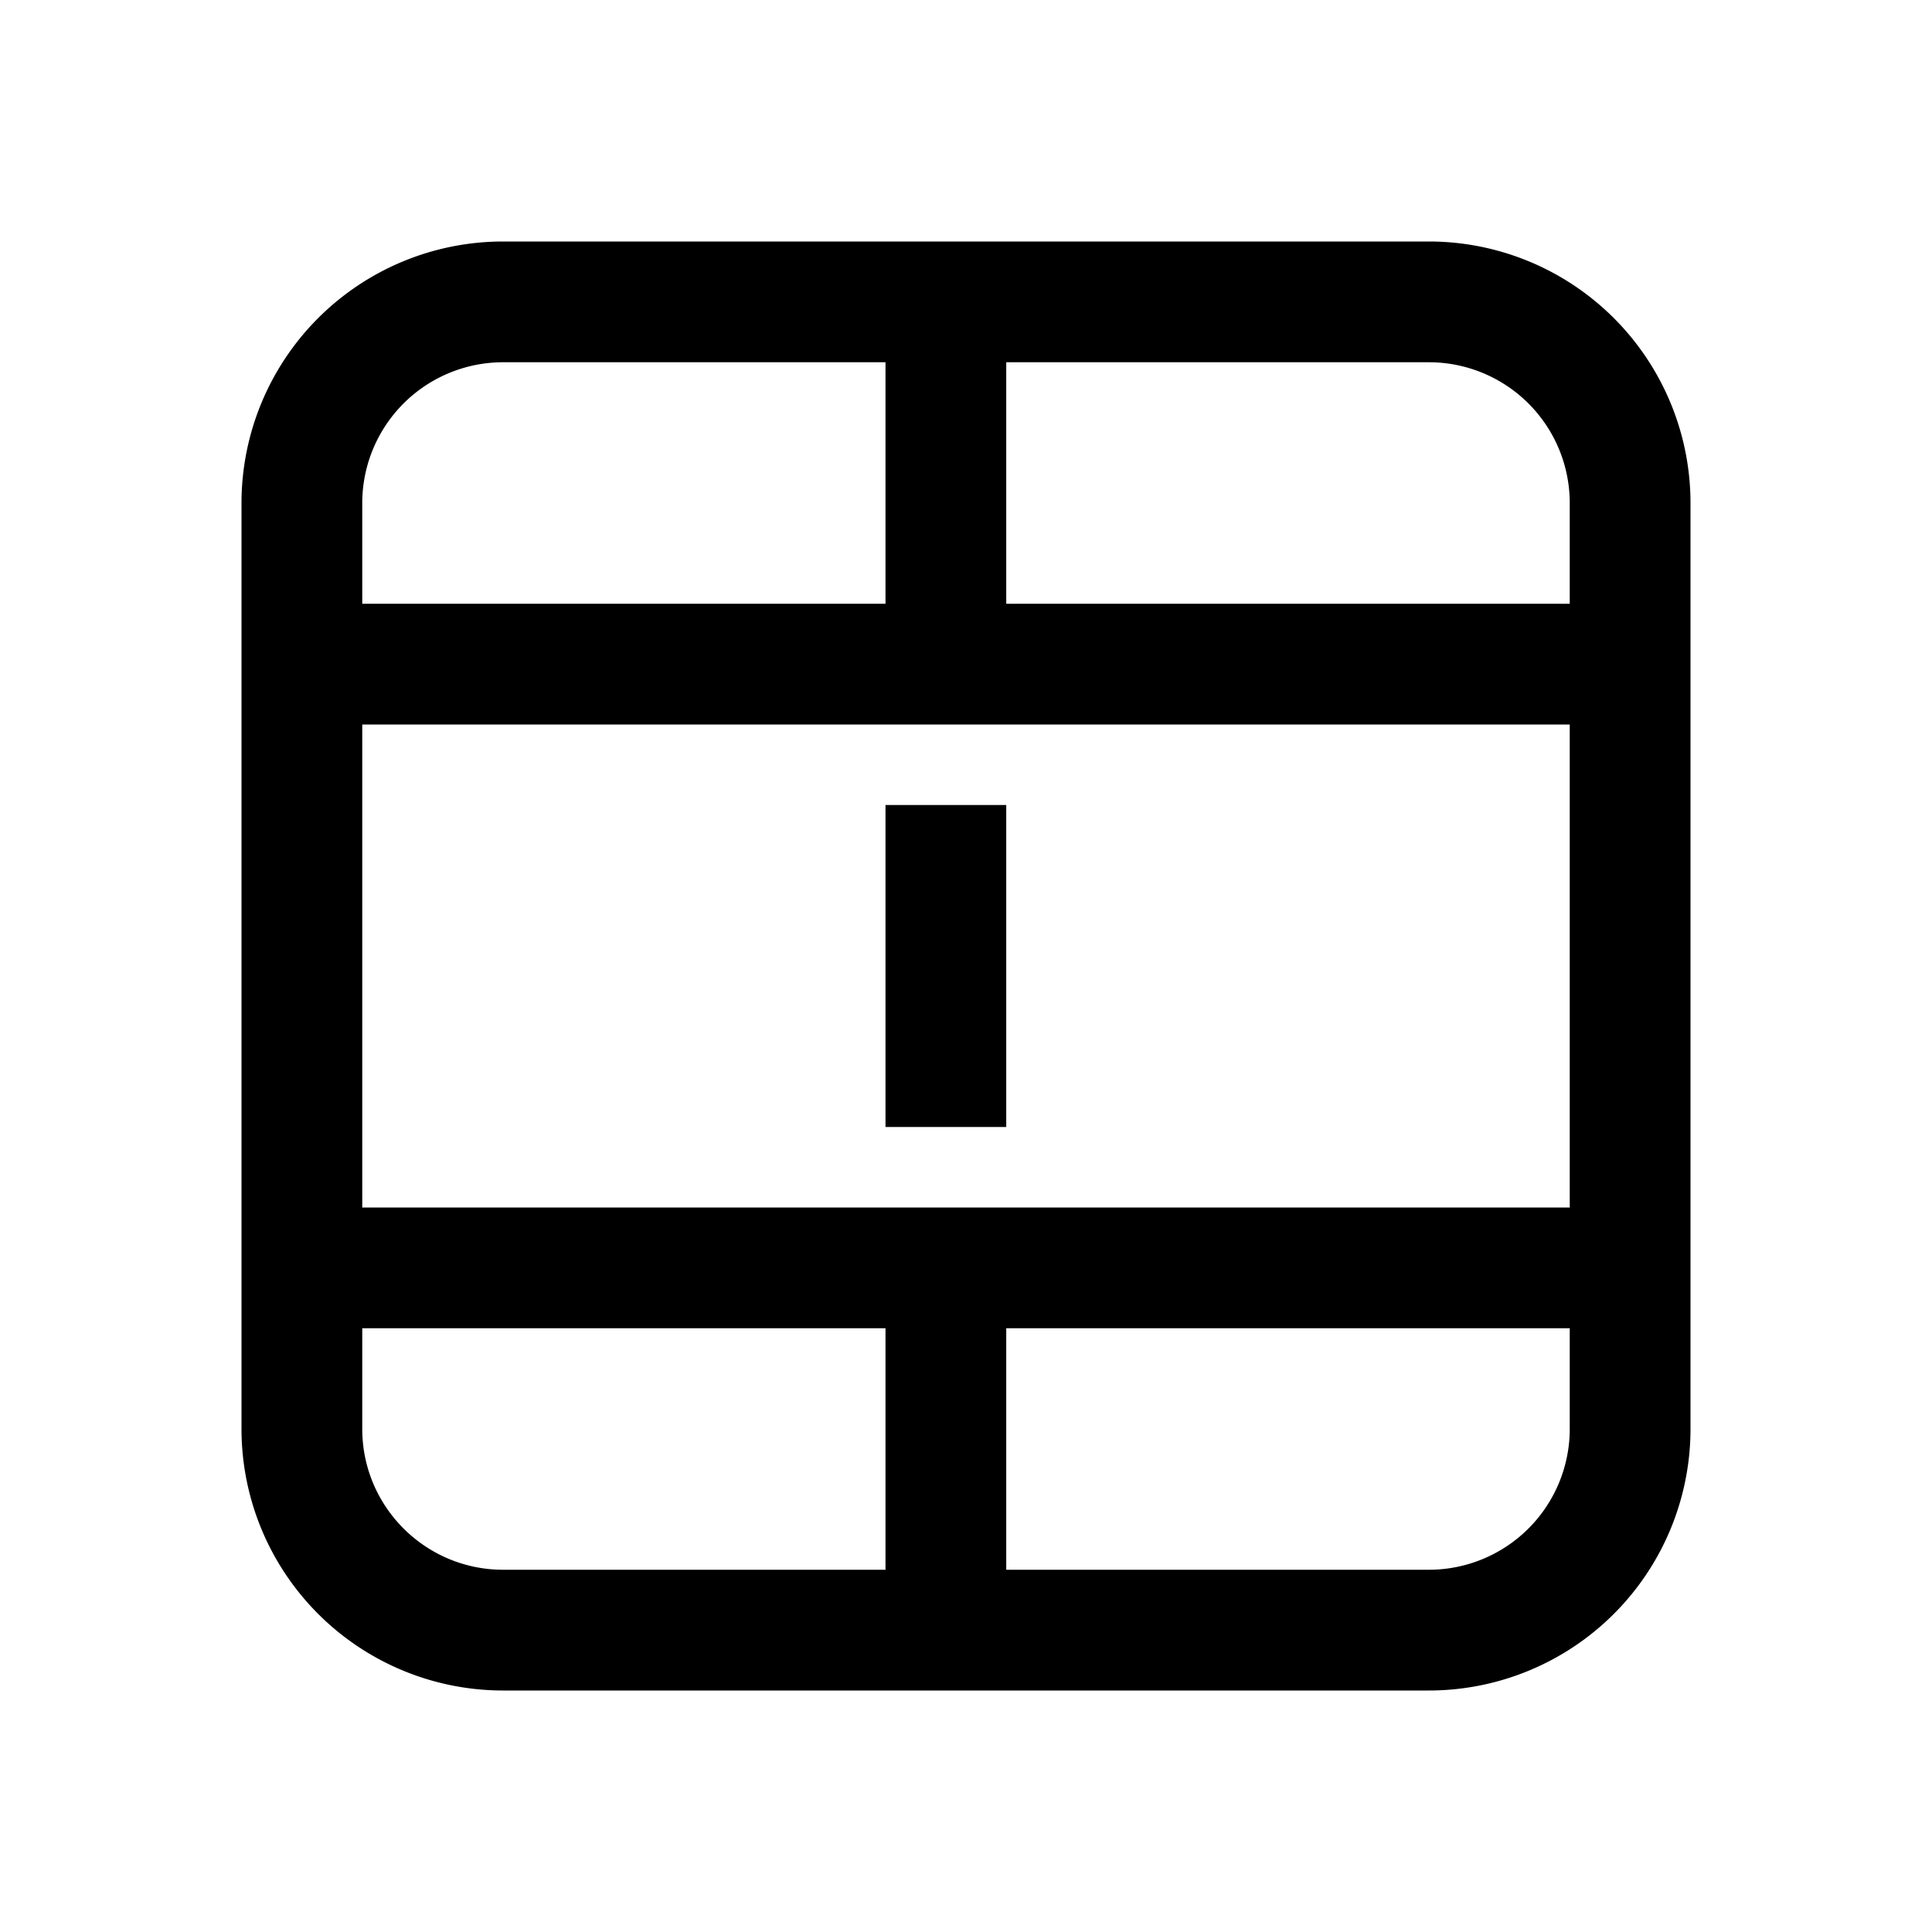 <svg xmlns="http://www.w3.org/2000/svg" xmlns:xlink="http://www.w3.org/1999/xlink" viewBox="0 0 24 24">
  <g fill="none"><path d="M12.5 10H11v4h1.5v-4zM3 6.25A3.25 3.25 0 0 1 6.25 3h11.5A3.25 3.25 0 0 1 21 6.25v11.5A3.25 3.25 0 0 1 17.75 21H6.25A3.25 3.25 0 0 1 3 17.75V6.25zM6.25 4.5A1.75 1.75 0 0 0 4.5 6.25V7.5H11v-3H6.25zm13.25 12h-7v3h5.25a1.75 1.75 0 0 0 1.75-1.75V16.5zm0-10.25a1.75 1.75 0 0 0-1.75-1.75H12.5v3h7V6.25zM4.5 16.5v1.25c0 .966.784 1.75 1.75 1.75H11v-3H4.5zm0-1.5h15V9h-15v6z" fill="currentColor" /></g>
</svg>
